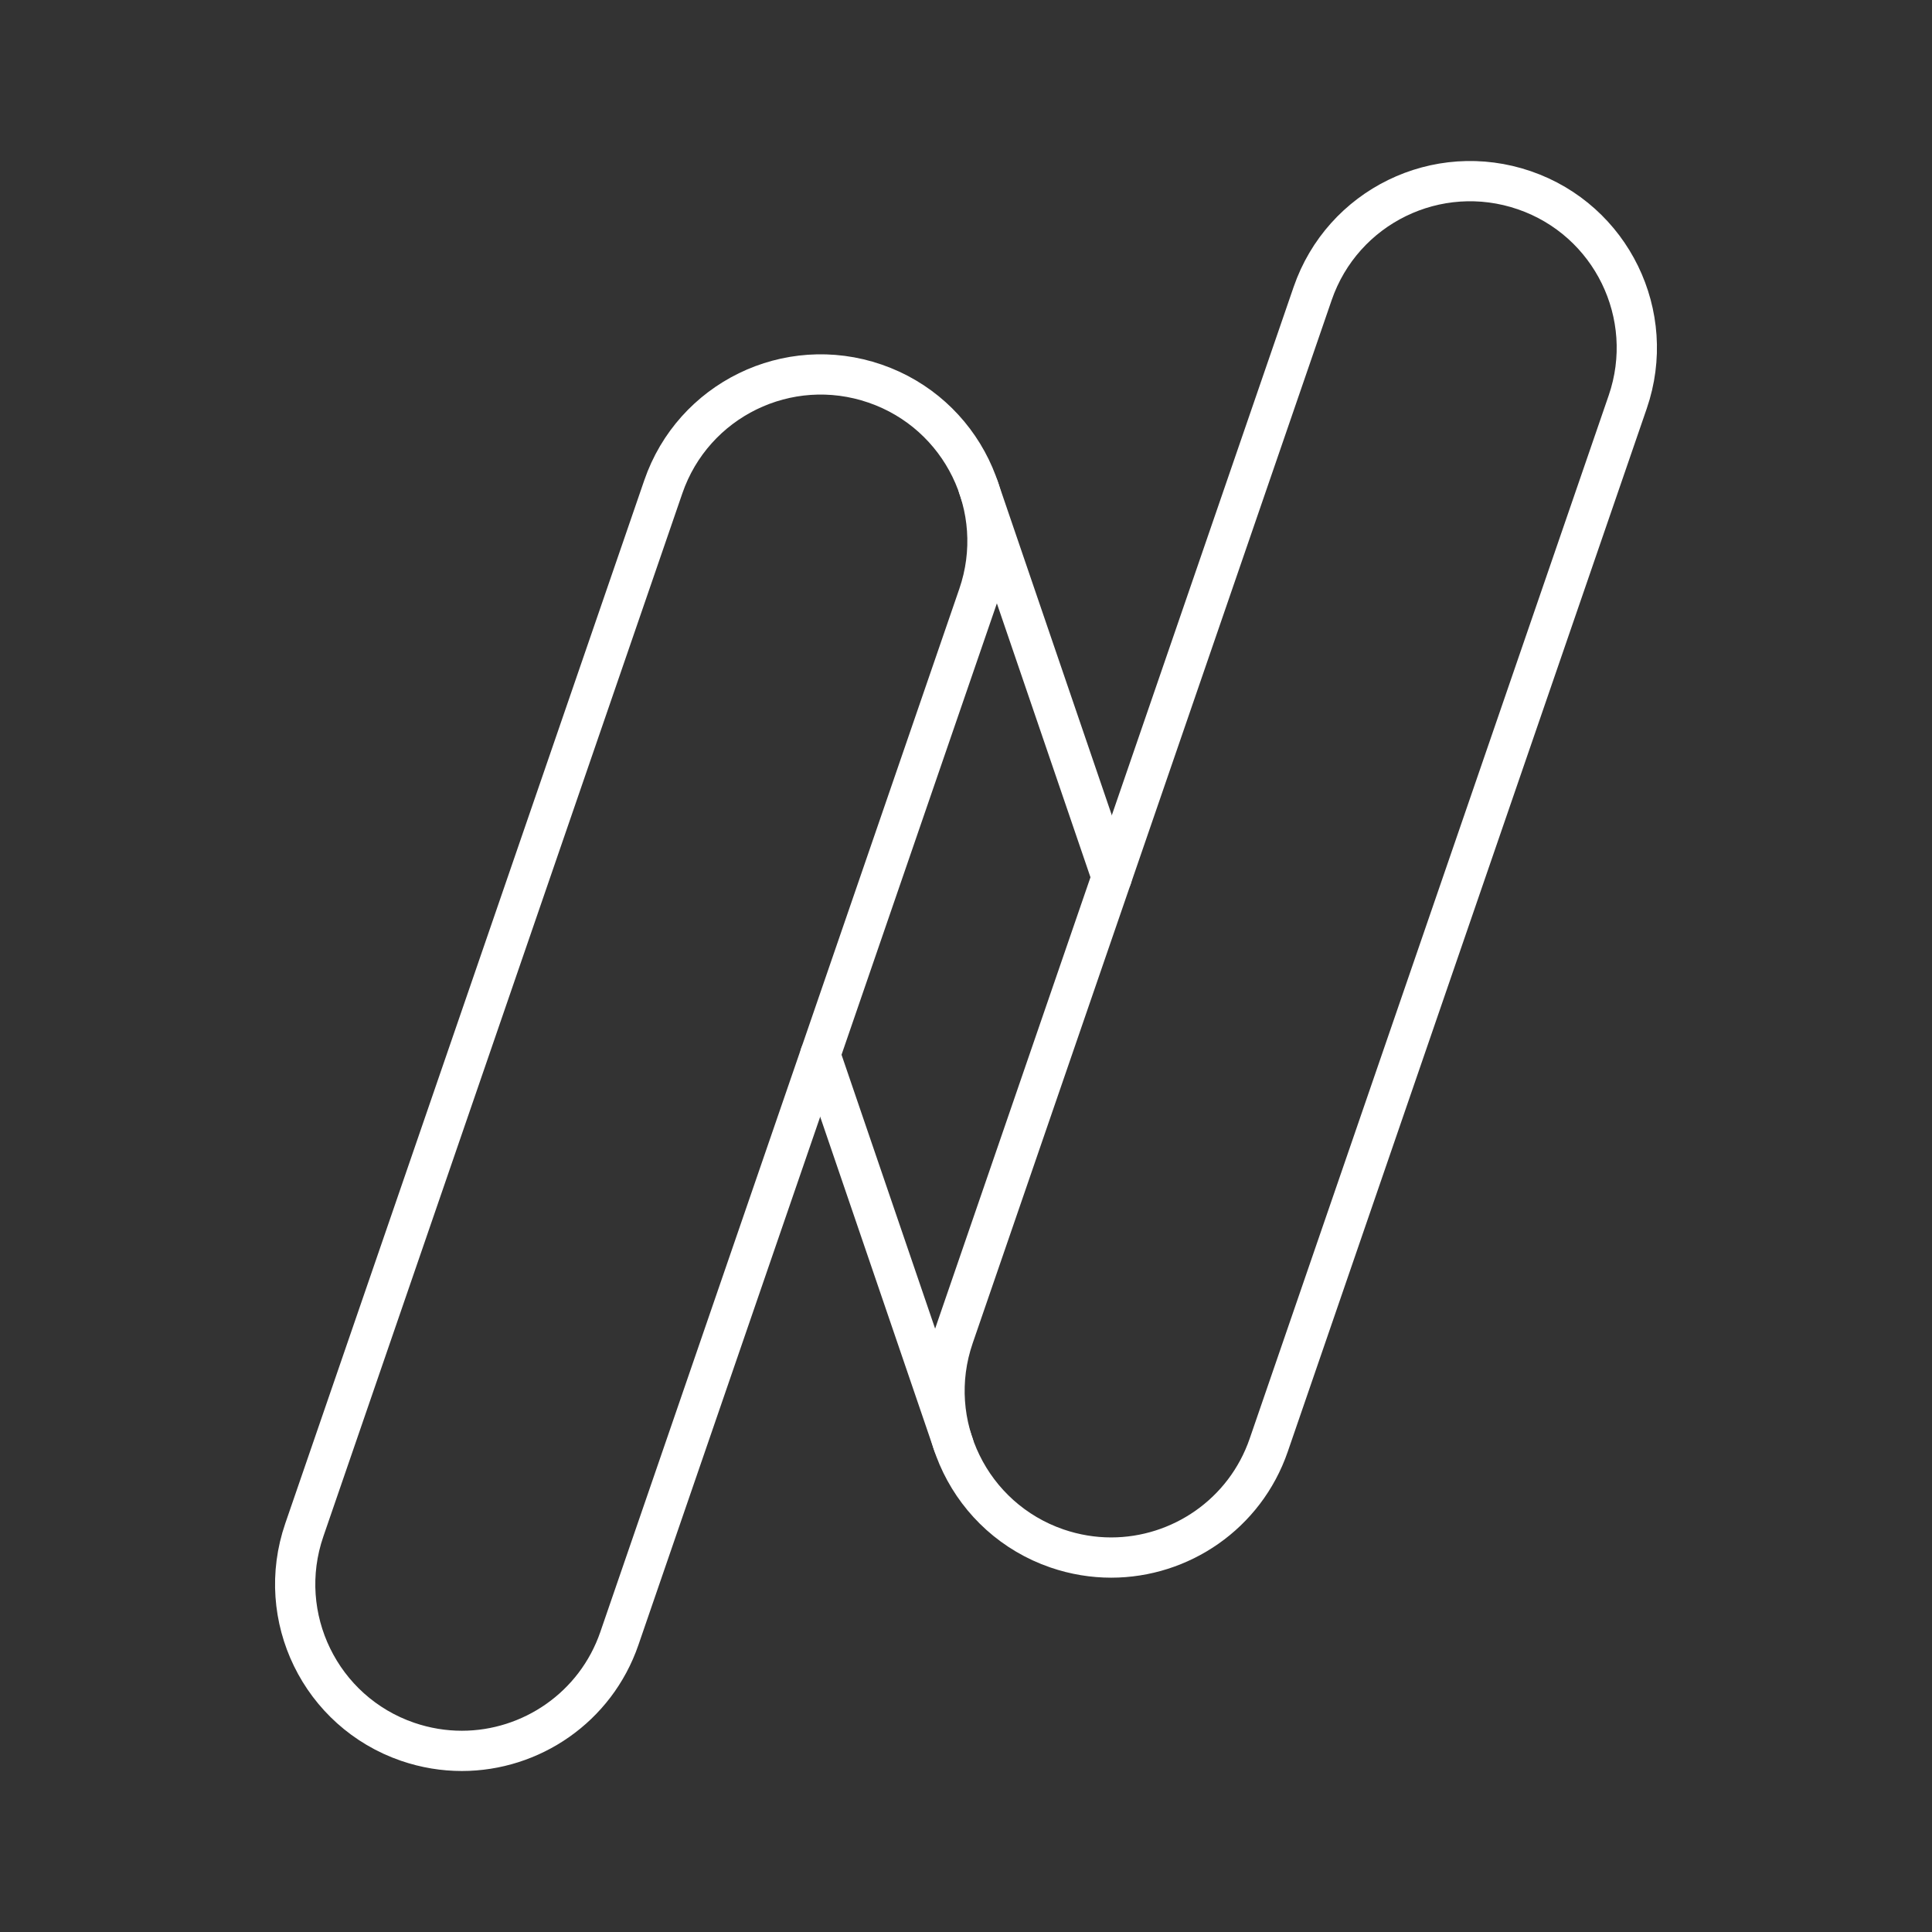 <?xml version="1.0" encoding="UTF-8"?><svg id="b" xmlns="http://www.w3.org/2000/svg" viewBox="0 0 48 48"><rect x="0" y="0" width="48" height="48" fill="#333333" stroke="none"/><defs><style>.c{fill:none;stroke:#fff;stroke-linecap:round;stroke-linejoin:round;}</style></defs><path class="c" d="m11.474,43.5c-.447,0-.9-.073-1.347-.226-2.162-.744-3.311-3.099-2.567-5.261l8.919-25.916c.743-2.162,3.095-3.313,5.261-2.567,2.162.744,3.311,3.099,2.567,5.261l-8.919,25.916c-.59,1.715-2.196,2.793-3.914,2.793Z"/><path class="c" d="m27.607,38.697c-.447,0-.9-.073-1.347-.226-2.162-.744-3.311-3.099-2.567-5.261l8.919-25.916c.744-2.161,3.094-3.312,5.261-2.567,2.162.744,3.311,3.099,2.567,5.261l-8.919,25.916c-.59,1.715-2.196,2.793-3.914,2.793Z"/><path class="c" d="m23.69,35.894l-3.311-9.69"/><path class="c" d="m24.31,12.106l3.311,9.69"/></svg>